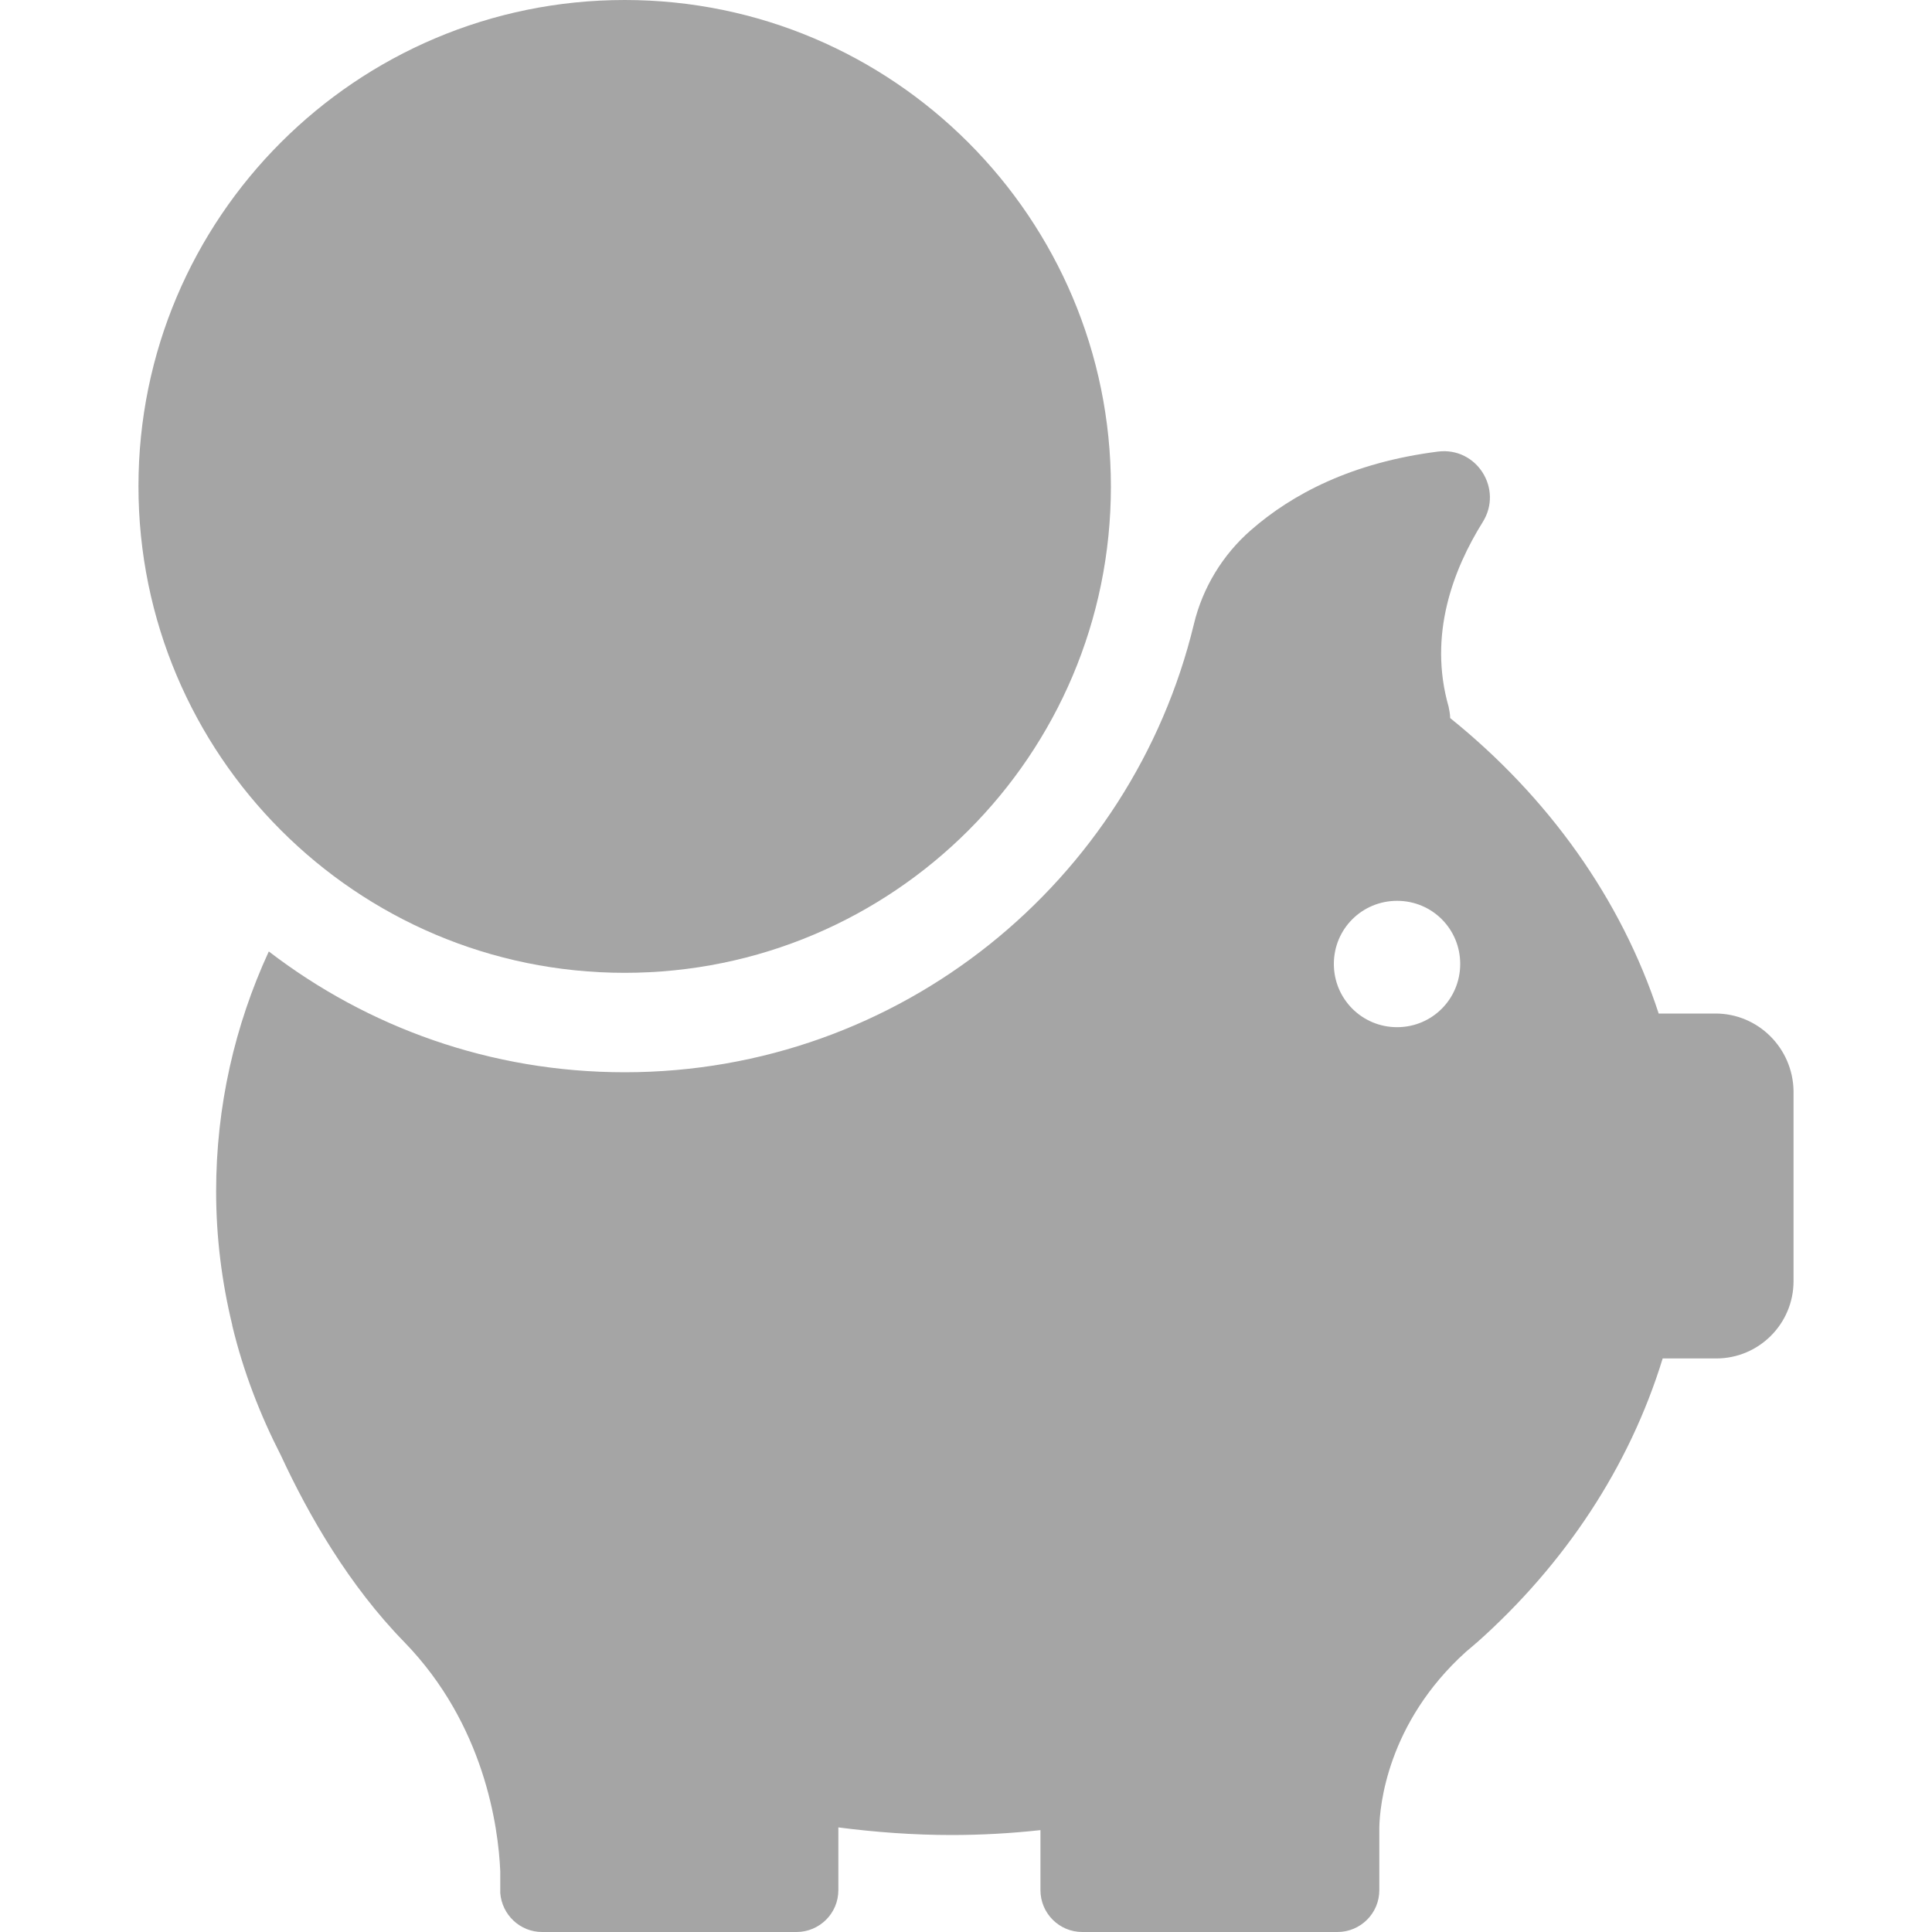 <svg width="15" height="15" viewBox="0 0 15 15" fill="none" xmlns="http://www.w3.org/2000/svg">
<path d="M4.85 7.553C6.934 7.553 8.625 5.862 8.625 3.778C8.625 1.694 6.934 0 4.85 0C2.765 0 1.075 1.691 1.075 3.775C1.075 5.859 2.765 7.553 4.85 7.553ZM3.531 5.269C3.565 5.144 3.6 5.022 3.637 4.897C3.681 4.753 3.722 4.737 3.853 4.806C4.078 4.922 4.315 4.987 4.565 5.019C4.725 5.037 4.884 5.022 5.031 4.956C5.309 4.834 5.353 4.513 5.118 4.319C5.037 4.253 4.947 4.203 4.853 4.162C4.609 4.056 4.356 3.975 4.125 3.837C3.753 3.616 3.515 3.306 3.543 2.853C3.575 2.341 3.865 2.019 4.334 1.85C4.528 1.778 4.528 1.781 4.531 1.578C4.531 1.509 4.531 1.441 4.531 1.372C4.534 1.219 4.562 1.194 4.712 1.188C4.759 1.188 4.806 1.188 4.853 1.188C5.178 1.188 5.178 1.188 5.178 1.512C5.178 1.741 5.178 1.744 5.406 1.778C5.581 1.806 5.747 1.856 5.909 1.928C6 1.969 6.031 2.031 6.006 2.125C5.965 2.266 5.928 2.406 5.881 2.544C5.837 2.675 5.797 2.694 5.672 2.634C5.418 2.513 5.153 2.459 4.872 2.475C4.797 2.478 4.728 2.487 4.659 2.519C4.418 2.625 4.378 2.891 4.584 3.056C4.687 3.141 4.806 3.2 4.931 3.25C5.143 3.337 5.359 3.425 5.565 3.538C6.212 3.897 6.387 4.709 5.931 5.263C5.765 5.463 5.553 5.597 5.3 5.666C5.19 5.697 5.14 5.753 5.147 5.866C5.153 5.978 5.147 6.088 5.147 6.2C5.147 6.3 5.097 6.353 4.997 6.356C4.878 6.359 4.756 6.359 4.637 6.356C4.531 6.353 4.481 6.294 4.481 6.191C4.481 6.109 4.481 6.028 4.478 5.947C4.475 5.769 4.472 5.759 4.297 5.731C4.075 5.697 3.859 5.647 3.656 5.547C3.503 5.475 3.487 5.434 3.531 5.269Z" fill="#A5A5A5"/>
<path d="M13.319 7.869H12.878C12.587 6.978 12.019 6.187 11.259 5.575C11.259 5.547 11.253 5.516 11.247 5.487C11.087 4.928 11.284 4.419 11.512 4.053C11.672 3.797 11.466 3.469 11.165 3.506C10.494 3.591 10.031 3.837 9.712 4.116C9.494 4.306 9.337 4.562 9.269 4.847C8.787 6.841 6.99 8.325 4.85 8.325C3.809 8.325 2.853 7.975 2.087 7.387C1.822 7.962 1.678 8.591 1.678 9.25C1.678 9.606 1.722 9.953 1.803 10.287C1.803 10.287 1.803 10.294 1.806 10.303C1.89 10.65 2.019 10.984 2.181 11.3C2.397 11.766 2.709 12.309 3.14 12.75C3.762 13.391 3.869 14.184 3.884 14.528V14.675C3.884 14.681 3.884 14.688 3.884 14.694C3.884 14.697 3.884 14.697 3.884 14.697C3.897 14.866 4.037 15 4.209 15H6.184C6.362 15 6.509 14.856 6.509 14.675V14.188C6.797 14.225 7.09 14.247 7.387 14.247C7.622 14.247 7.85 14.234 8.078 14.209V14.675C8.078 14.853 8.222 15 8.403 15H10.384C10.562 15 10.709 14.856 10.709 14.675V14.188C10.712 14.025 10.769 13.378 11.381 12.825C11.403 12.806 11.425 12.787 11.447 12.769C11.453 12.762 11.459 12.759 11.466 12.753C12.147 12.147 12.65 11.391 12.909 10.547H13.325C13.656 10.547 13.925 10.278 13.925 9.947V8.469C13.919 8.137 13.65 7.869 13.319 7.869ZM10.847 7.975C10.575 7.975 10.356 7.756 10.356 7.484C10.356 7.212 10.575 6.994 10.847 6.994C11.119 6.994 11.337 7.212 11.337 7.484C11.337 7.756 11.119 7.975 10.847 7.975Z" fill="#A5A5A5"/>
<circle cx="5" cy="4" r="3" fill="#A5A5A5"/>
</svg>
